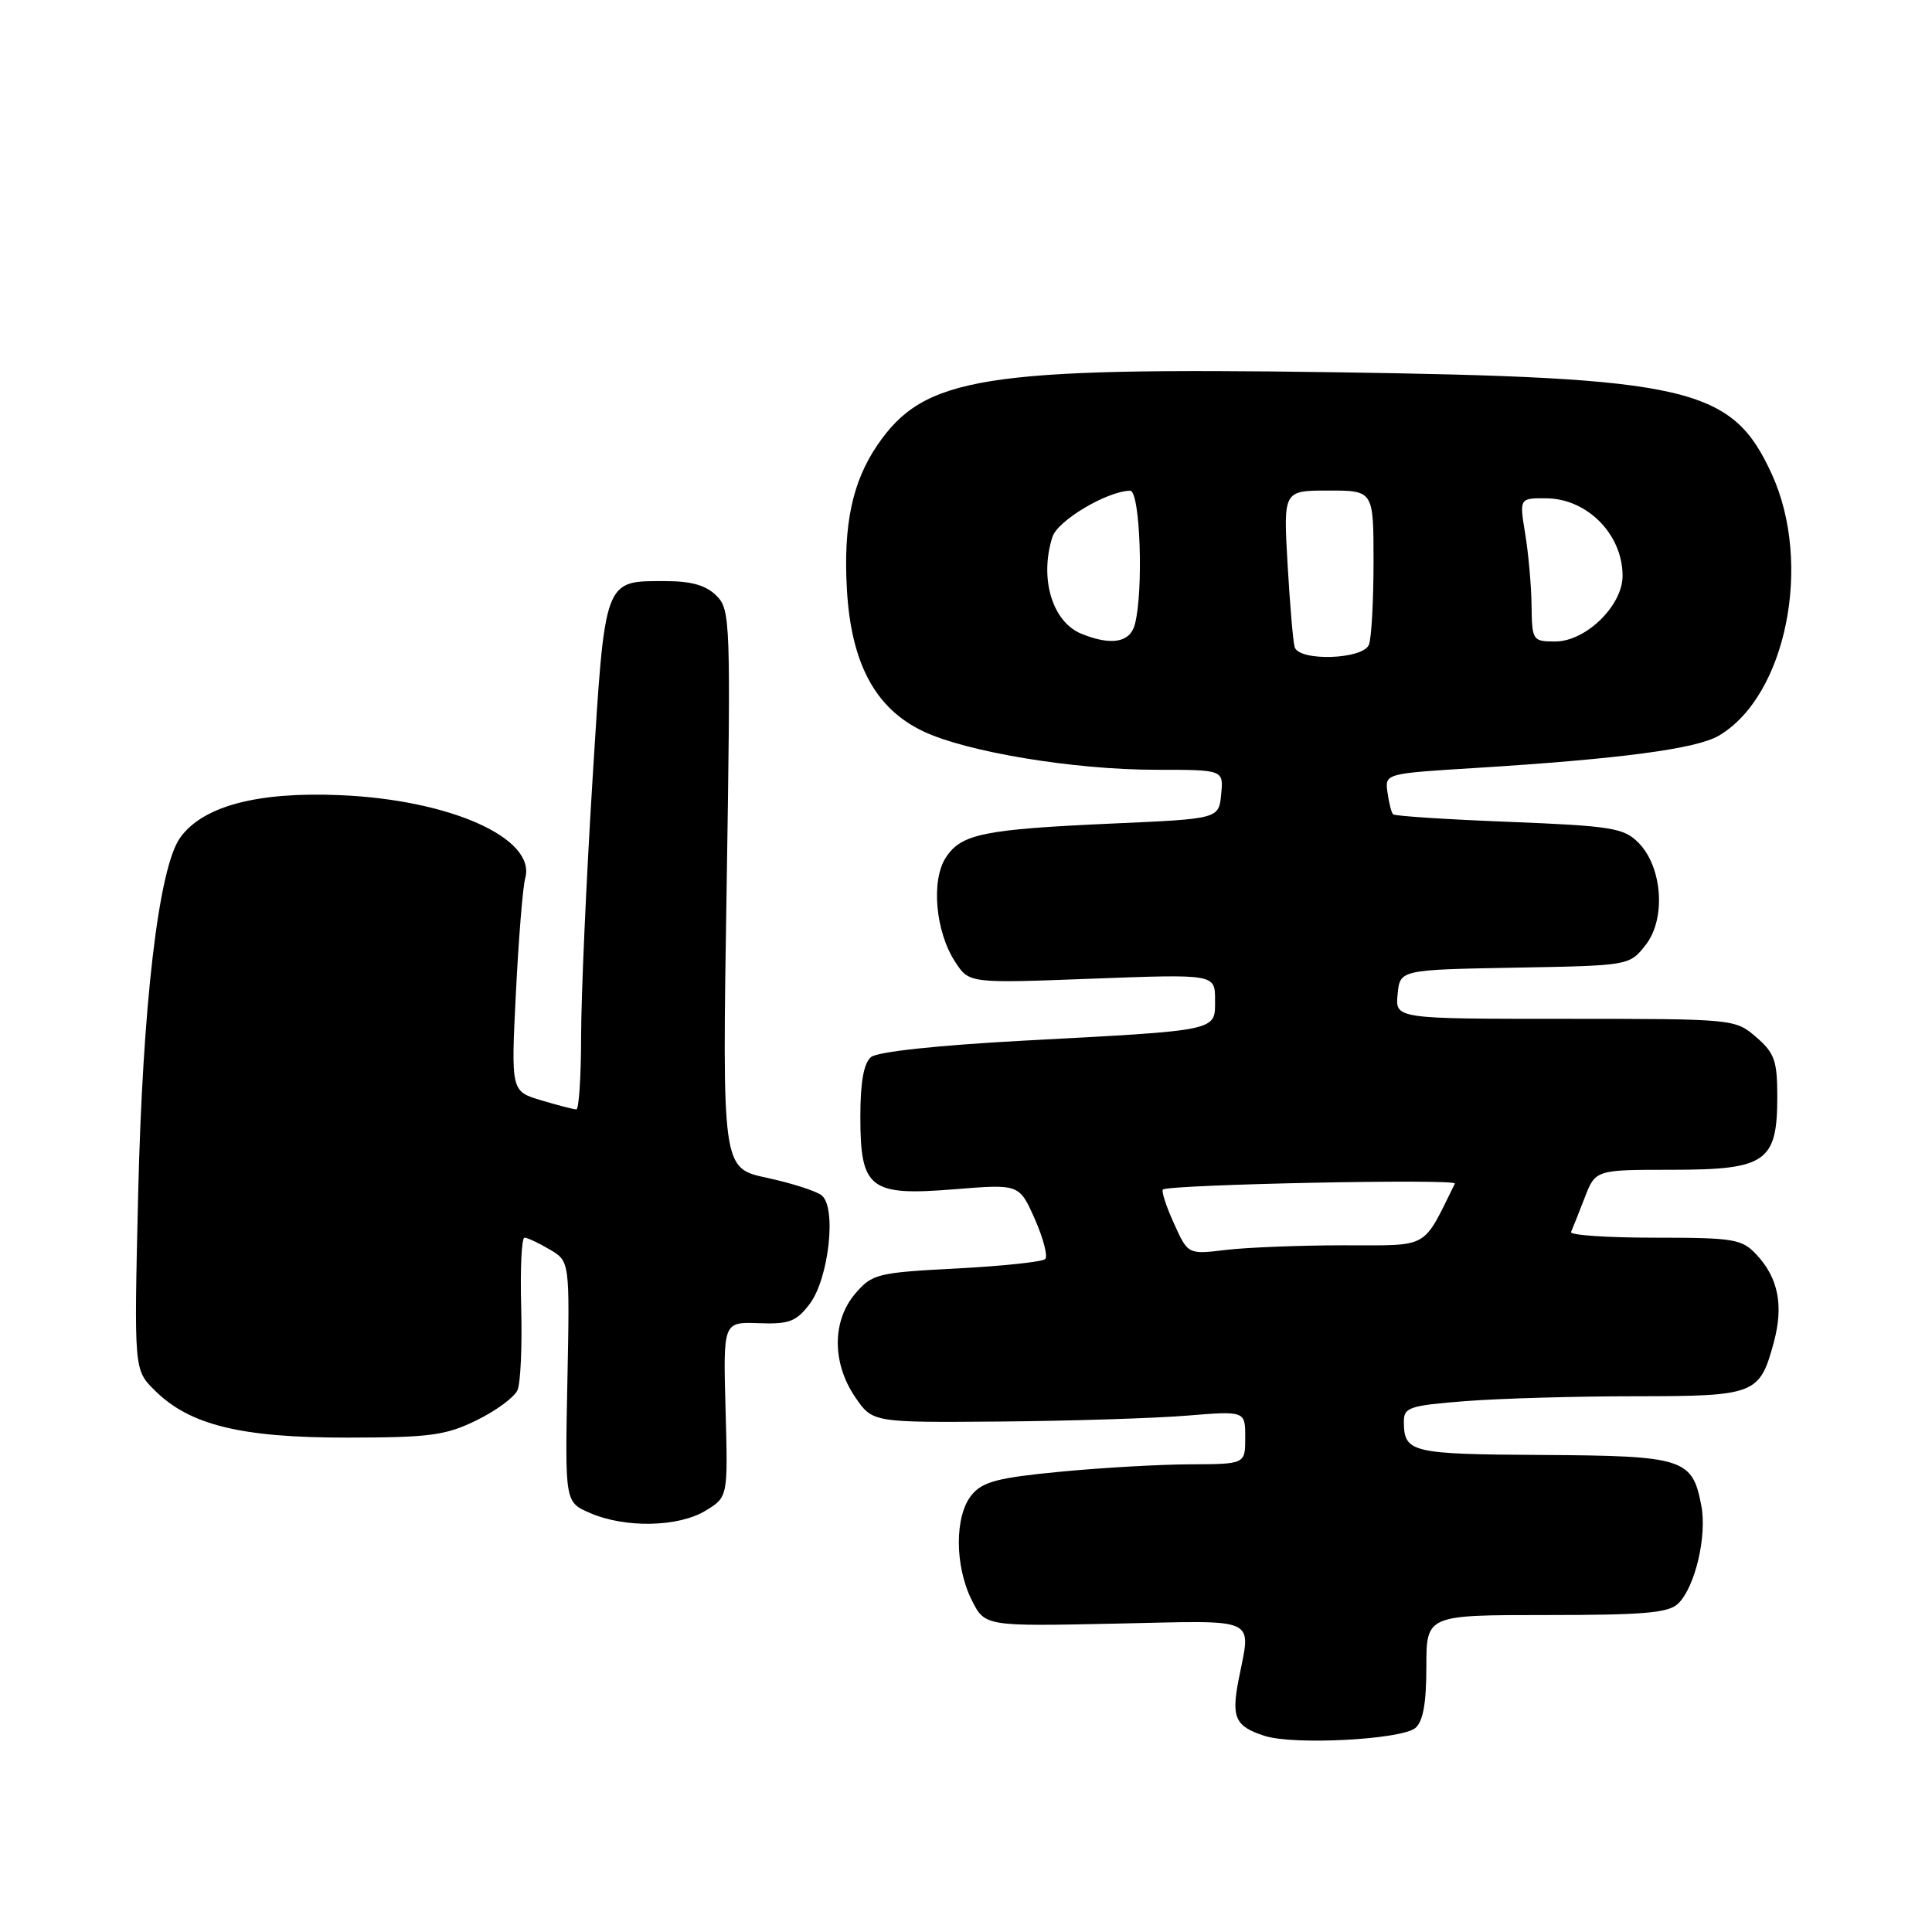 <?xml version="1.0" encoding="UTF-8" standalone="no"?>
<!DOCTYPE svg PUBLIC "-//W3C//DTD SVG 1.1//EN" "http://www.w3.org/Graphics/SVG/1.1/DTD/svg11.dtd" >
<svg xmlns="http://www.w3.org/2000/svg" xmlns:xlink="http://www.w3.org/1999/xlink" version="1.1" viewBox="0 0 256 256">
 <g >
 <path fill="currentColor"
d=" M 187.54 228.97 C 188.56 228.12 189.00 225.69 189.00 220.88 C 189.00 214.00 189.00 214.00 204.93 214.00 C 217.96 214.00 221.14 213.72 222.40 212.45 C 224.62 210.24 226.19 203.55 225.44 199.55 C 224.26 193.26 223.16 192.90 204.36 192.79 C 186.93 192.69 186.05 192.48 186.02 188.40 C 186.00 186.48 186.73 186.24 194.25 185.65 C 198.79 185.30 208.88 185.01 216.68 185.01 C 232.63 185.00 233.17 184.79 235.05 177.82 C 236.35 172.98 235.63 169.33 232.75 166.25 C 230.81 164.17 229.78 164.00 219.24 164.00 C 212.97 164.00 207.99 163.66 208.17 163.25 C 208.36 162.84 209.16 160.81 209.96 158.75 C 211.40 155.00 211.40 155.00 221.55 155.00 C 234.01 155.00 235.50 153.97 235.50 145.31 C 235.50 140.54 235.13 139.51 232.69 137.41 C 229.91 135.02 229.73 135.00 207.38 135.00 C 184.87 135.00 184.87 135.00 185.19 131.75 C 185.50 128.50 185.50 128.50 200.70 128.22 C 215.90 127.95 215.90 127.95 218.05 125.22 C 220.78 121.76 220.29 114.85 217.08 111.64 C 215.16 109.71 213.50 109.44 199.96 108.90 C 191.72 108.58 184.80 108.13 184.59 107.90 C 184.37 107.68 184.04 106.38 183.85 105.00 C 183.50 102.50 183.50 102.50 195.50 101.76 C 214.65 100.57 224.81 99.23 227.77 97.47 C 236.67 92.22 240.21 74.69 234.77 62.82 C 229.50 51.29 223.91 50.00 176.50 49.32 C 130.21 48.65 122.44 49.90 116.25 58.99 C 112.93 63.87 111.73 69.56 112.22 78.12 C 112.78 87.88 115.96 93.84 122.24 96.86 C 127.97 99.63 142.27 102.00 153.19 102.00 C 162.13 102.00 162.13 102.00 161.81 105.25 C 161.50 108.50 161.50 108.50 147.46 109.12 C 130.35 109.89 127.38 110.49 125.34 113.61 C 123.34 116.65 123.95 123.47 126.57 127.46 C 128.42 130.30 128.42 130.30 144.71 129.68 C 161.00 129.07 161.00 129.07 161.00 132.49 C 161.00 136.66 161.76 136.50 135.66 137.89 C 124.18 138.51 116.27 139.36 115.41 140.07 C 114.45 140.87 114.00 143.40 114.00 147.97 C 114.00 157.55 115.24 158.50 126.51 157.58 C 135.06 156.89 135.06 156.89 137.12 161.53 C 138.24 164.08 138.87 166.47 138.50 166.83 C 138.14 167.20 132.85 167.76 126.77 168.08 C 116.28 168.62 115.57 168.80 113.35 171.38 C 110.25 174.99 110.23 180.57 113.30 185.10 C 115.61 188.50 115.61 188.50 132.55 188.36 C 141.87 188.28 152.99 187.93 157.25 187.58 C 165.00 186.95 165.00 186.95 165.00 190.48 C 165.00 194.00 165.00 194.00 157.75 194.03 C 153.76 194.04 146.00 194.48 140.50 195.01 C 132.22 195.80 130.20 196.33 128.75 198.09 C 126.48 200.85 126.49 207.46 128.75 212.00 C 130.50 215.50 130.50 215.50 147.75 215.14 C 167.15 214.73 165.77 214.09 164.10 222.68 C 163.15 227.62 163.69 228.77 167.59 230.02 C 171.44 231.26 185.68 230.51 187.54 228.97 Z  M 93.48 200.18 C 96.46 198.37 96.46 198.37 96.14 186.77 C 95.82 175.16 95.82 175.16 100.52 175.33 C 104.56 175.48 105.51 175.12 107.28 172.79 C 109.84 169.41 110.88 159.93 108.86 158.38 C 108.11 157.80 104.84 156.76 101.59 156.06 C 95.69 154.79 95.69 154.79 96.28 117.82 C 96.84 82.22 96.79 80.79 94.93 78.93 C 93.56 77.56 91.61 77.00 88.19 77.00 C 79.97 77.00 80.18 76.40 78.50 103.50 C 77.68 116.70 77.01 131.89 77.00 137.25 C 77.00 142.61 76.71 147.00 76.37 147.00 C 76.02 147.00 73.93 146.46 71.72 145.80 C 67.71 144.60 67.71 144.60 68.36 131.55 C 68.72 124.37 69.27 117.53 69.60 116.34 C 71.04 111.06 59.62 105.96 45.00 105.36 C 34.05 104.90 26.87 106.82 23.87 111.00 C 21.02 114.98 18.89 133.12 18.30 158.50 C 17.76 181.50 17.76 181.50 20.47 184.20 C 25.10 188.83 31.90 190.50 46.00 190.49 C 56.99 190.48 59.06 190.20 63.16 188.19 C 65.72 186.94 68.16 185.14 68.57 184.20 C 68.98 183.27 69.20 178.34 69.06 173.25 C 68.92 168.16 69.11 164.00 69.50 164.00 C 69.88 164.00 71.39 164.70 72.85 165.57 C 75.50 167.13 75.50 167.13 75.18 183.09 C 74.86 199.04 74.86 199.04 78.18 200.48 C 82.82 202.50 89.89 202.36 93.48 200.18 Z  M 155.55 162.10 C 154.52 159.84 153.87 157.82 154.09 157.62 C 154.87 156.95 193.11 156.16 192.78 156.83 C 188.41 165.65 189.58 165.00 178.06 165.01 C 172.25 165.01 165.23 165.29 162.45 165.62 C 157.41 166.23 157.41 166.23 155.55 162.10 Z  M 171.55 85.75 C 171.34 85.06 170.92 80.11 170.61 74.75 C 170.05 65.00 170.05 65.00 176.03 65.00 C 182.00 65.00 182.00 65.00 182.00 74.42 C 182.00 79.60 181.73 84.55 181.39 85.42 C 180.64 87.39 172.14 87.67 171.55 85.75 Z  M 143.32 83.99 C 139.44 82.43 137.70 76.66 139.45 71.15 C 140.14 68.97 146.69 65.08 149.75 65.02 C 151.08 65.00 151.55 78.35 150.37 82.75 C 149.73 85.15 147.26 85.58 143.32 83.99 Z  M 202.94 80.25 C 202.91 77.64 202.53 73.36 202.10 70.75 C 201.32 66.00 201.32 66.00 204.91 66.03 C 210.34 66.08 215.00 70.82 215.00 76.30 C 215.00 80.25 210.13 85.00 206.08 85.00 C 203.08 85.00 203.00 84.87 202.94 80.25 Z "/>
</g>
</svg>